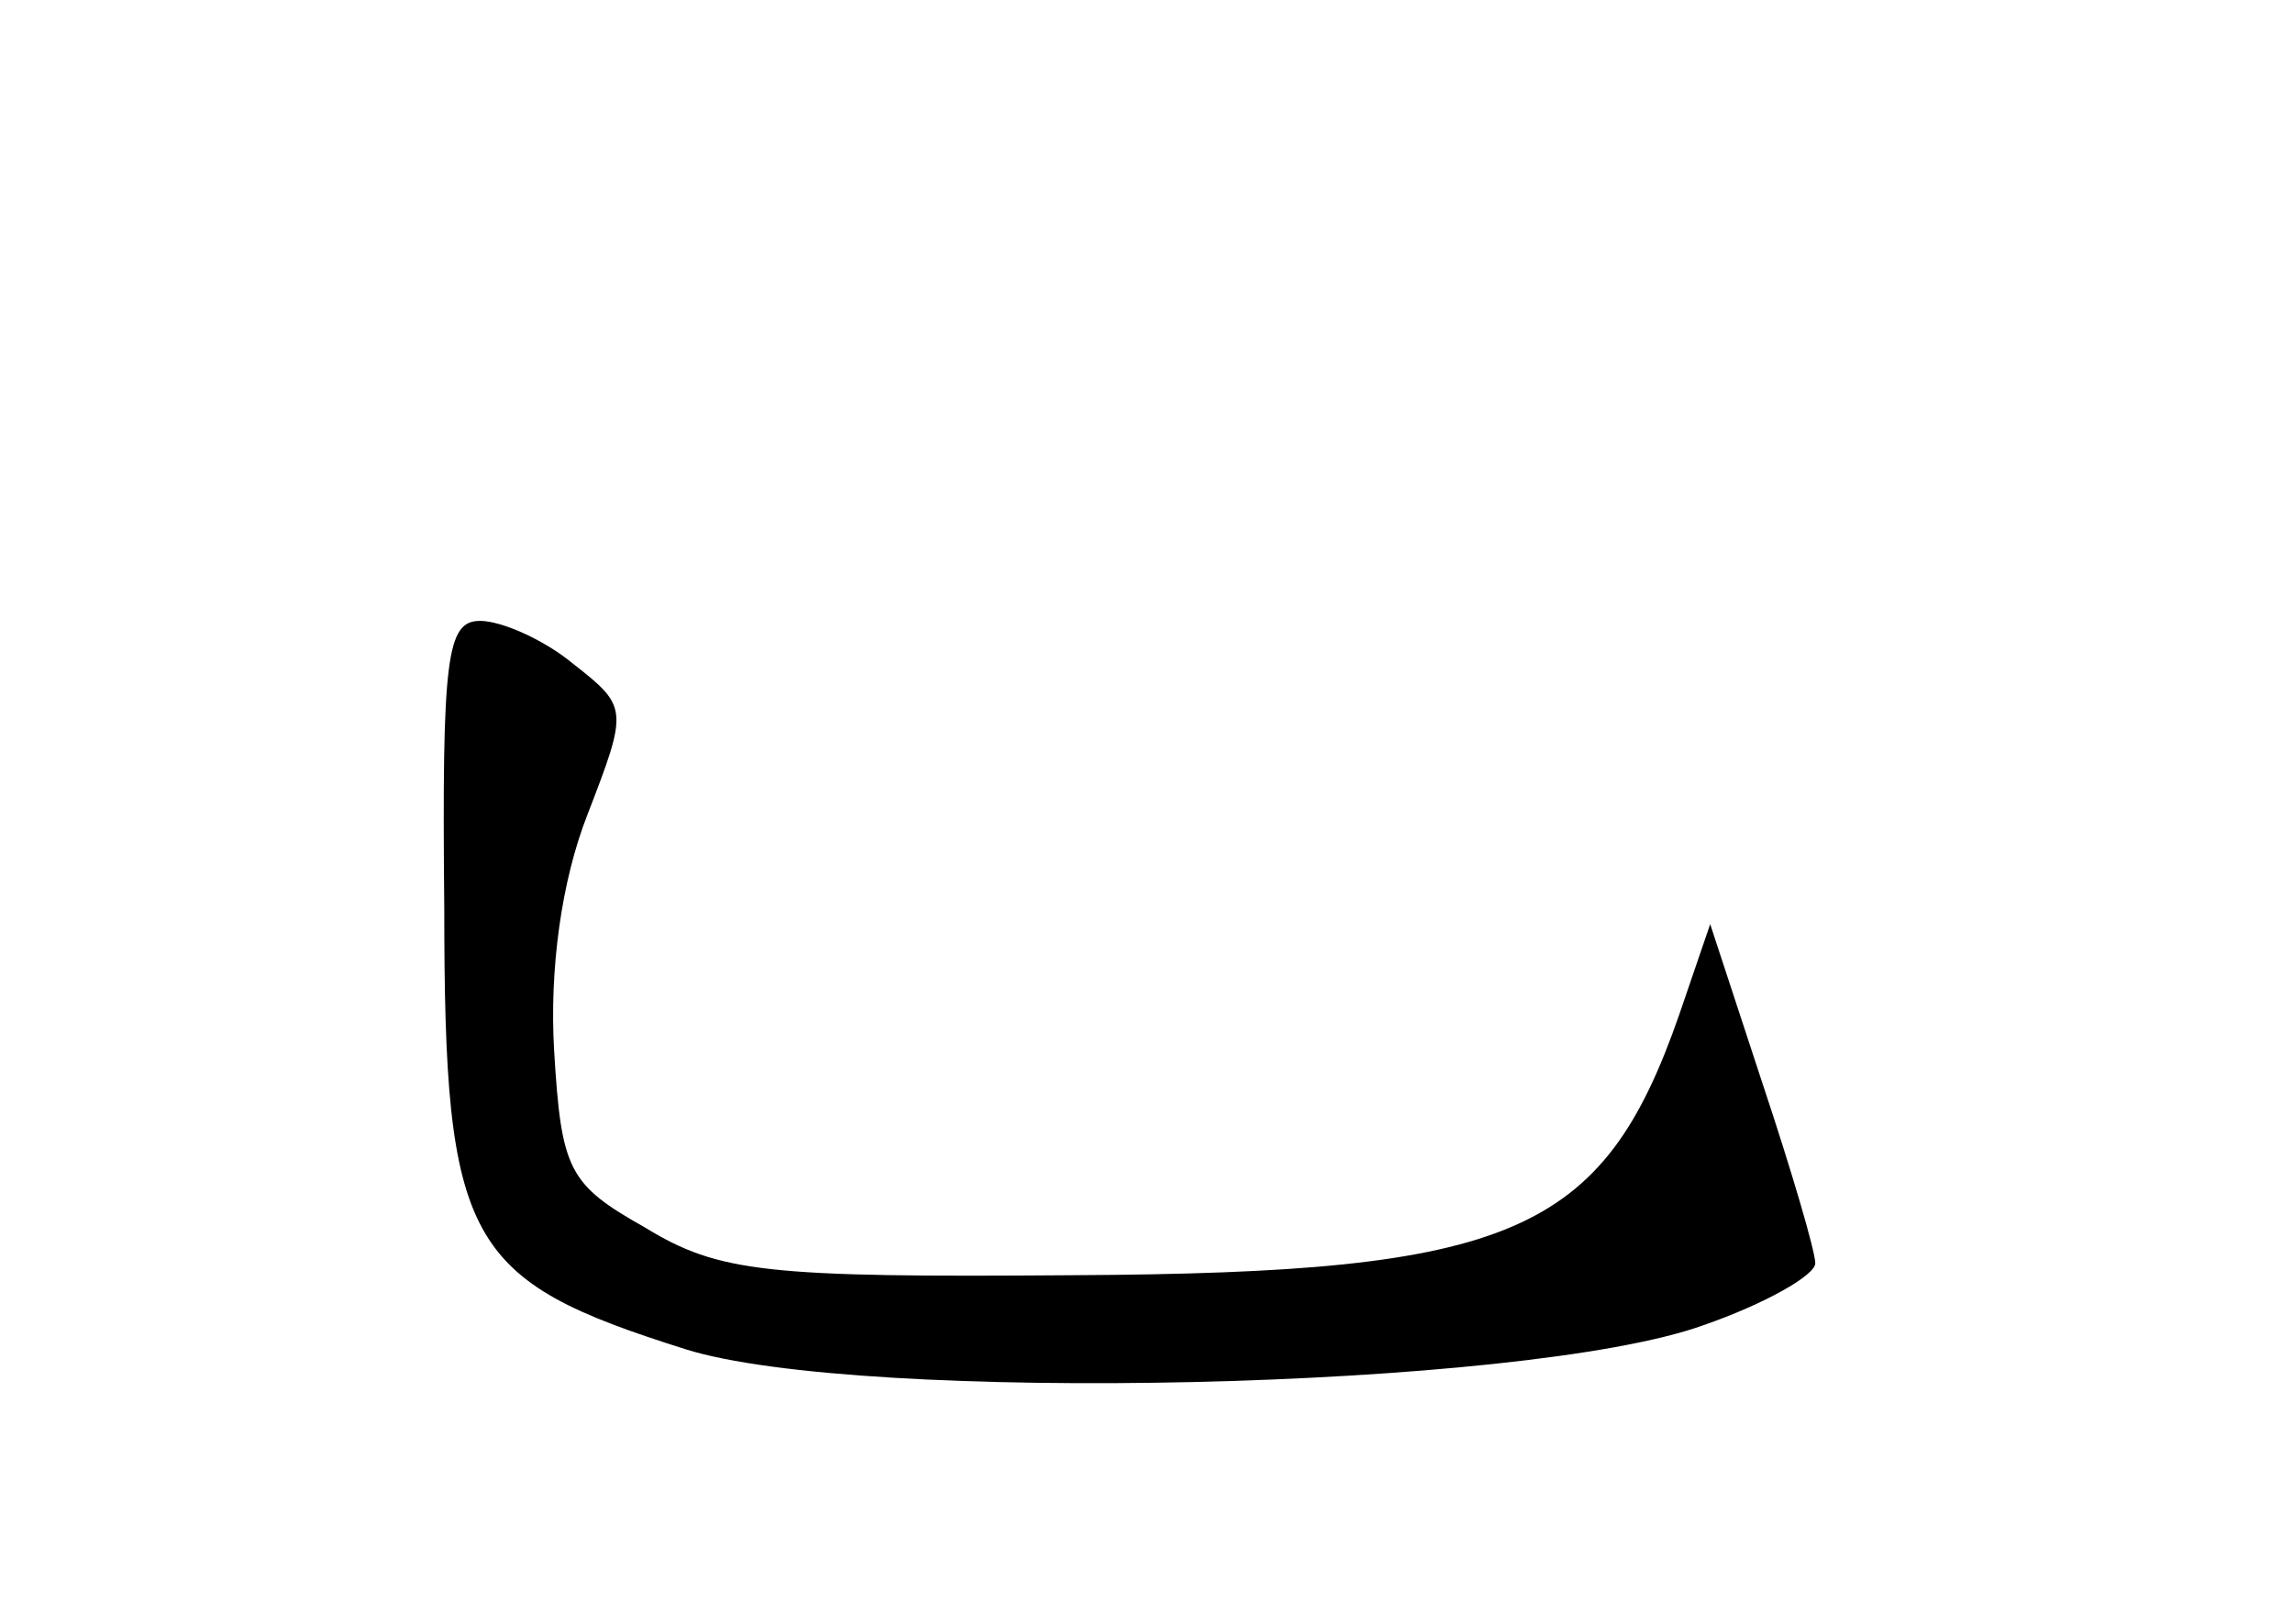<?xml version="1.0" standalone="no"?>
<!DOCTYPE svg PUBLIC "-//W3C//DTD SVG 20010904//EN"
 "http://www.w3.org/TR/2001/REC-SVG-20010904/DTD/svg10.dtd">
<svg version="1.0" xmlns="http://www.w3.org/2000/svg"
 width="96pt" height="68pt" viewBox="0 0 96 68"
 preserveAspectRatio="xMidYMid meet">
<g transform="translate(0,68) scale(0.1,-0.1)"
fill="#000000" stroke="none">
<path d="M186 300 c0 -141 9 -156 101 -185 73 -23 351 -17 426 10 26 9 47 21
47 26 0 5 -10 39 -22 75 l-22 67 -13 -38 c-32 -92 -70 -108 -253 -109 -129 -1
-149 1 -180 20 -32 18 -35 24 -38 74 -2 34 3 71 14 99 17 44 17 45 -6 63 -12
10 -30 18 -39 18 -14 0 -16 -15 -15 -120z"/>
</g>
</svg>
